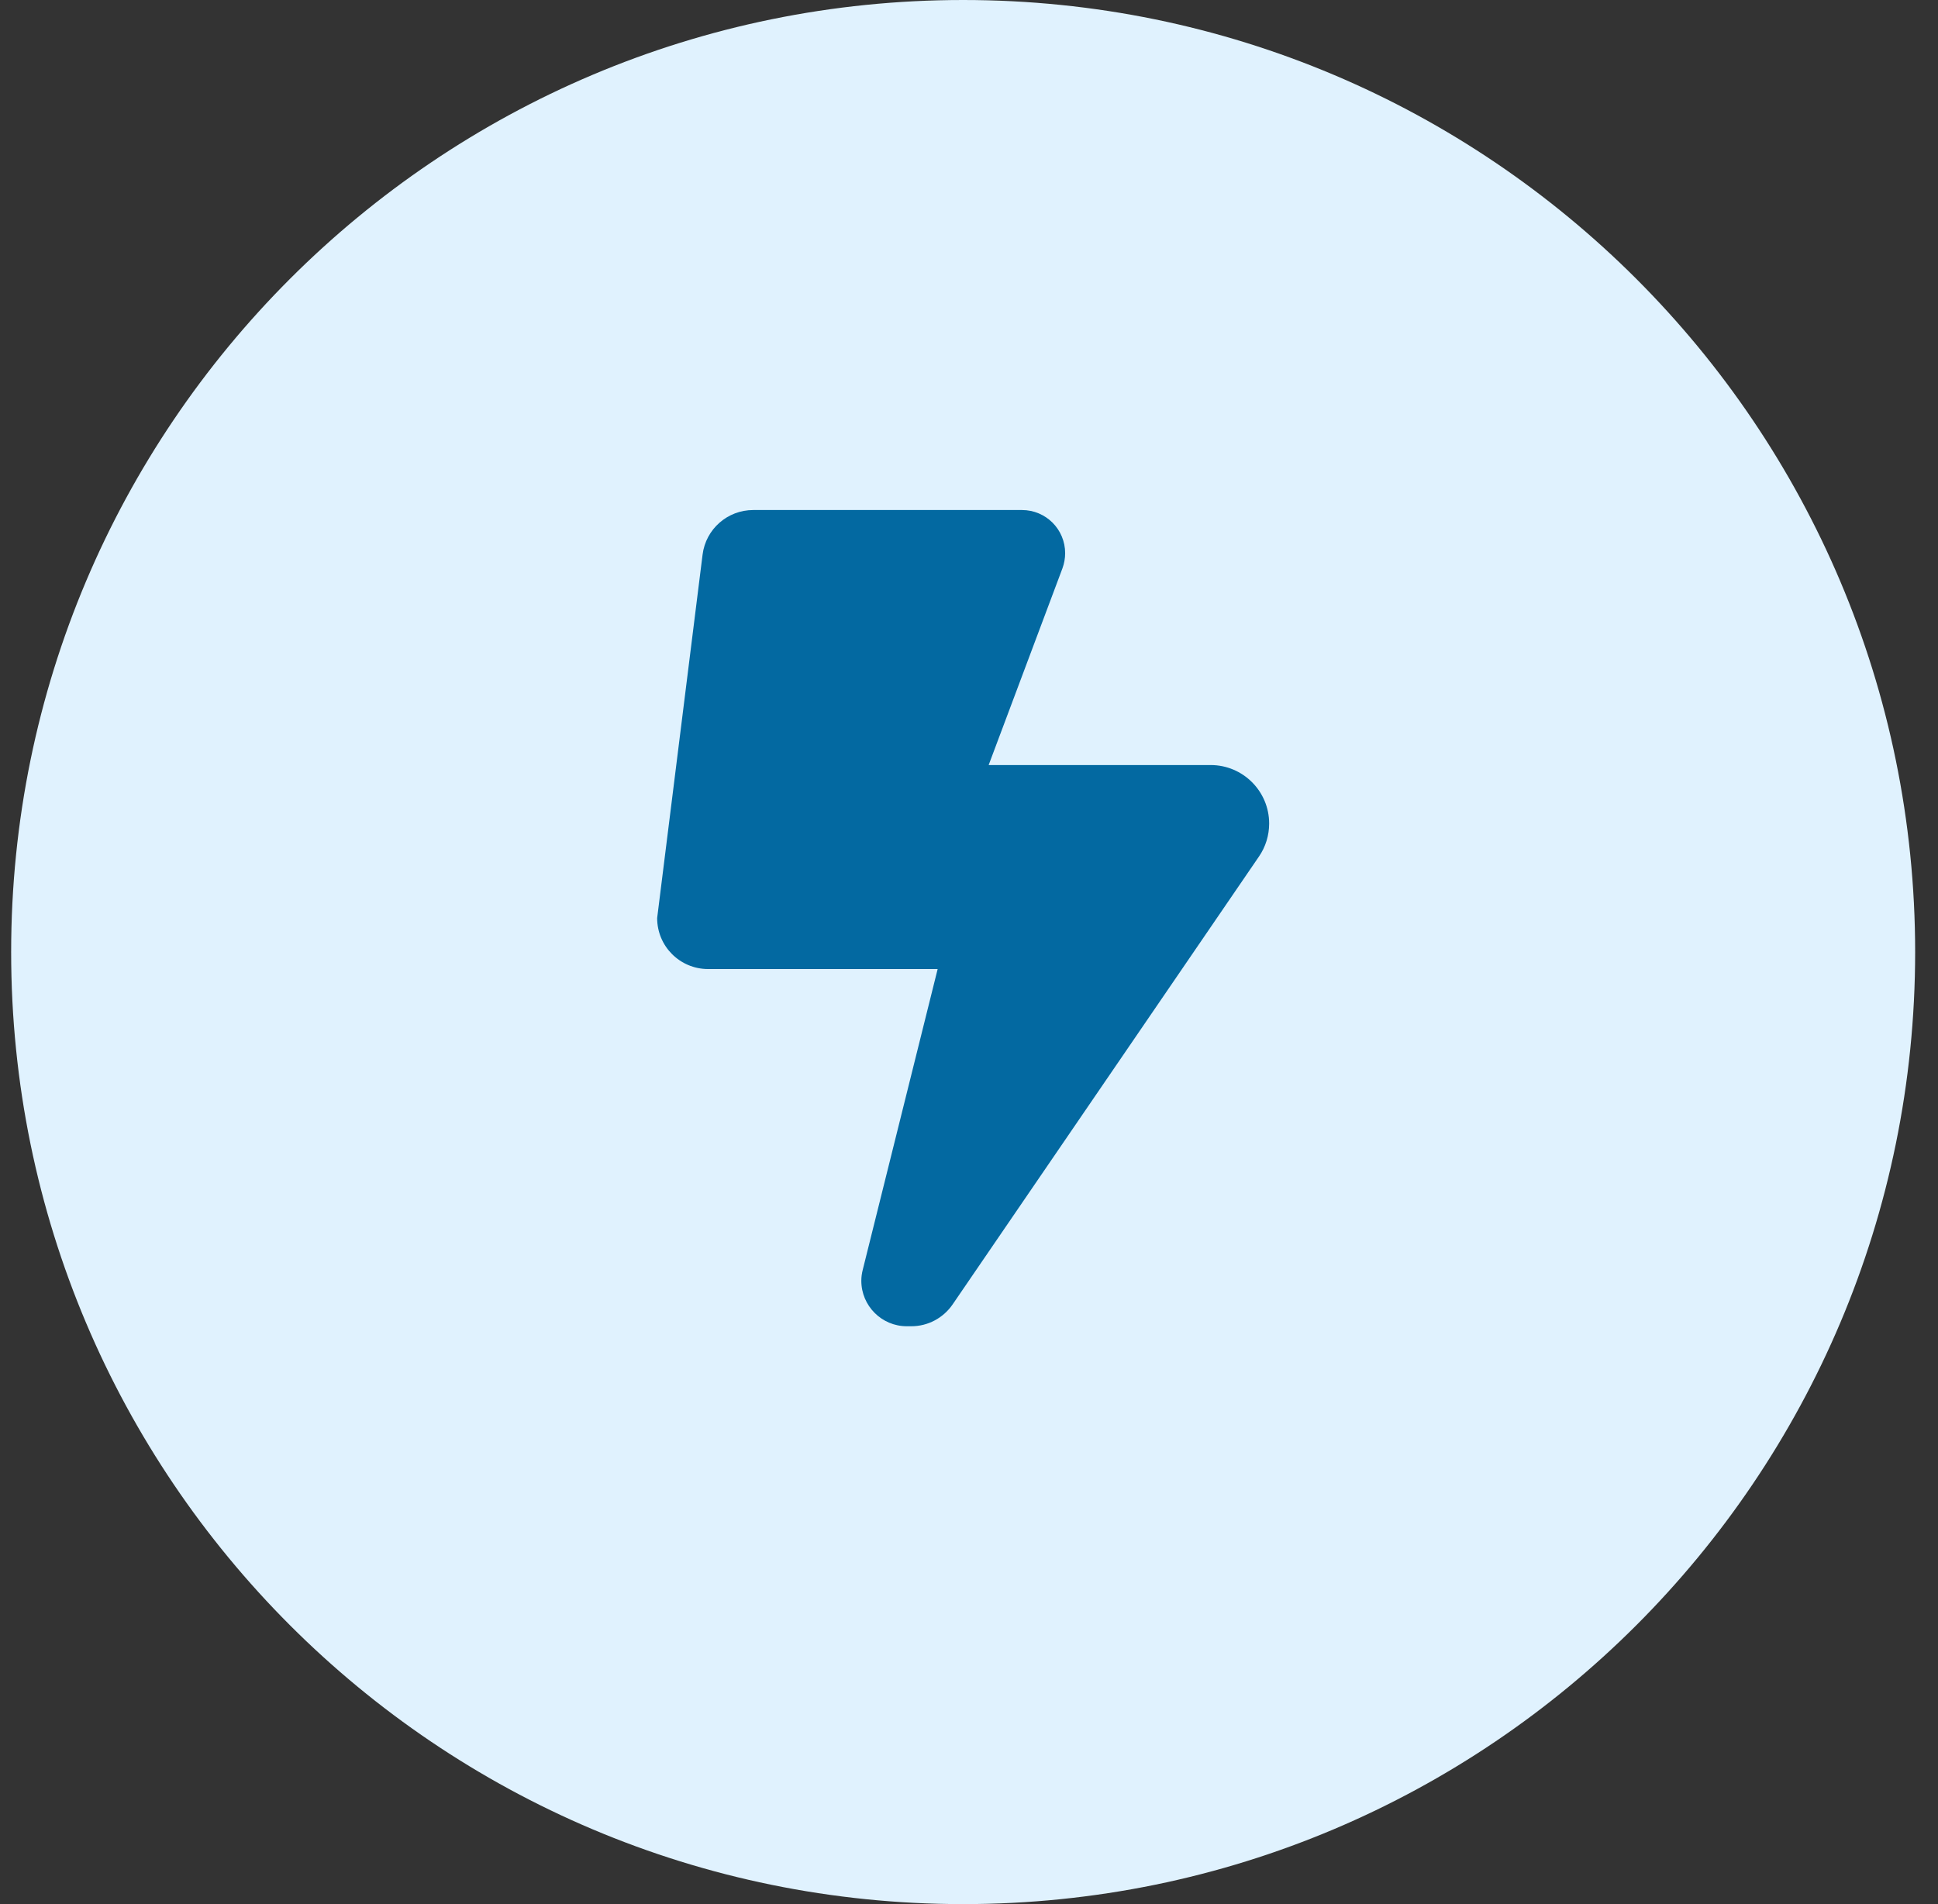 <svg width="57" height="56" viewBox="0 0 57 56" fill="none" xmlns="http://www.w3.org/2000/svg">
<rect x="0" y="0" width="57" height="56" fill="#333333" stroke="none"/>
<path d="M0.328 28C0.328 12.536 12.864 0 28.328 0C43.792 0 56.328 12.536 56.328 28C56.328 43.464 43.792 56 28.328 56C12.864 56 0.328 43.464 0.328 28Z" fill="#E0F2FE"/>
<g clip-path="url(#clip0_1_365)">
<path d="M19.328 27L20.664 16.312C20.758 15.562 21.395 15 22.155 15H30.058C30.761 15 31.328 15.567 31.328 16.27C31.328 16.42 31.3 16.575 31.248 16.716L29.078 22.5H35.608C36.555 22.5 37.328 23.269 37.328 24.22C37.328 24.567 37.225 24.905 37.028 25.191L28.019 38.362C27.742 38.766 27.288 39.005 26.805 39.005H26.669C25.933 39.005 25.333 38.405 25.333 37.669C25.333 37.561 25.347 37.453 25.375 37.345L27.578 28.5H20.828C19.998 28.5 19.328 27.83 19.328 27Z" fill="#0369A1"/>
</g>
<defs>
<clipPath id="clip0_1_365">
<path d="M19.328 15H37.328V39H19.328V15Z" fill="white"/>
</clipPath>
</defs>
</svg>

